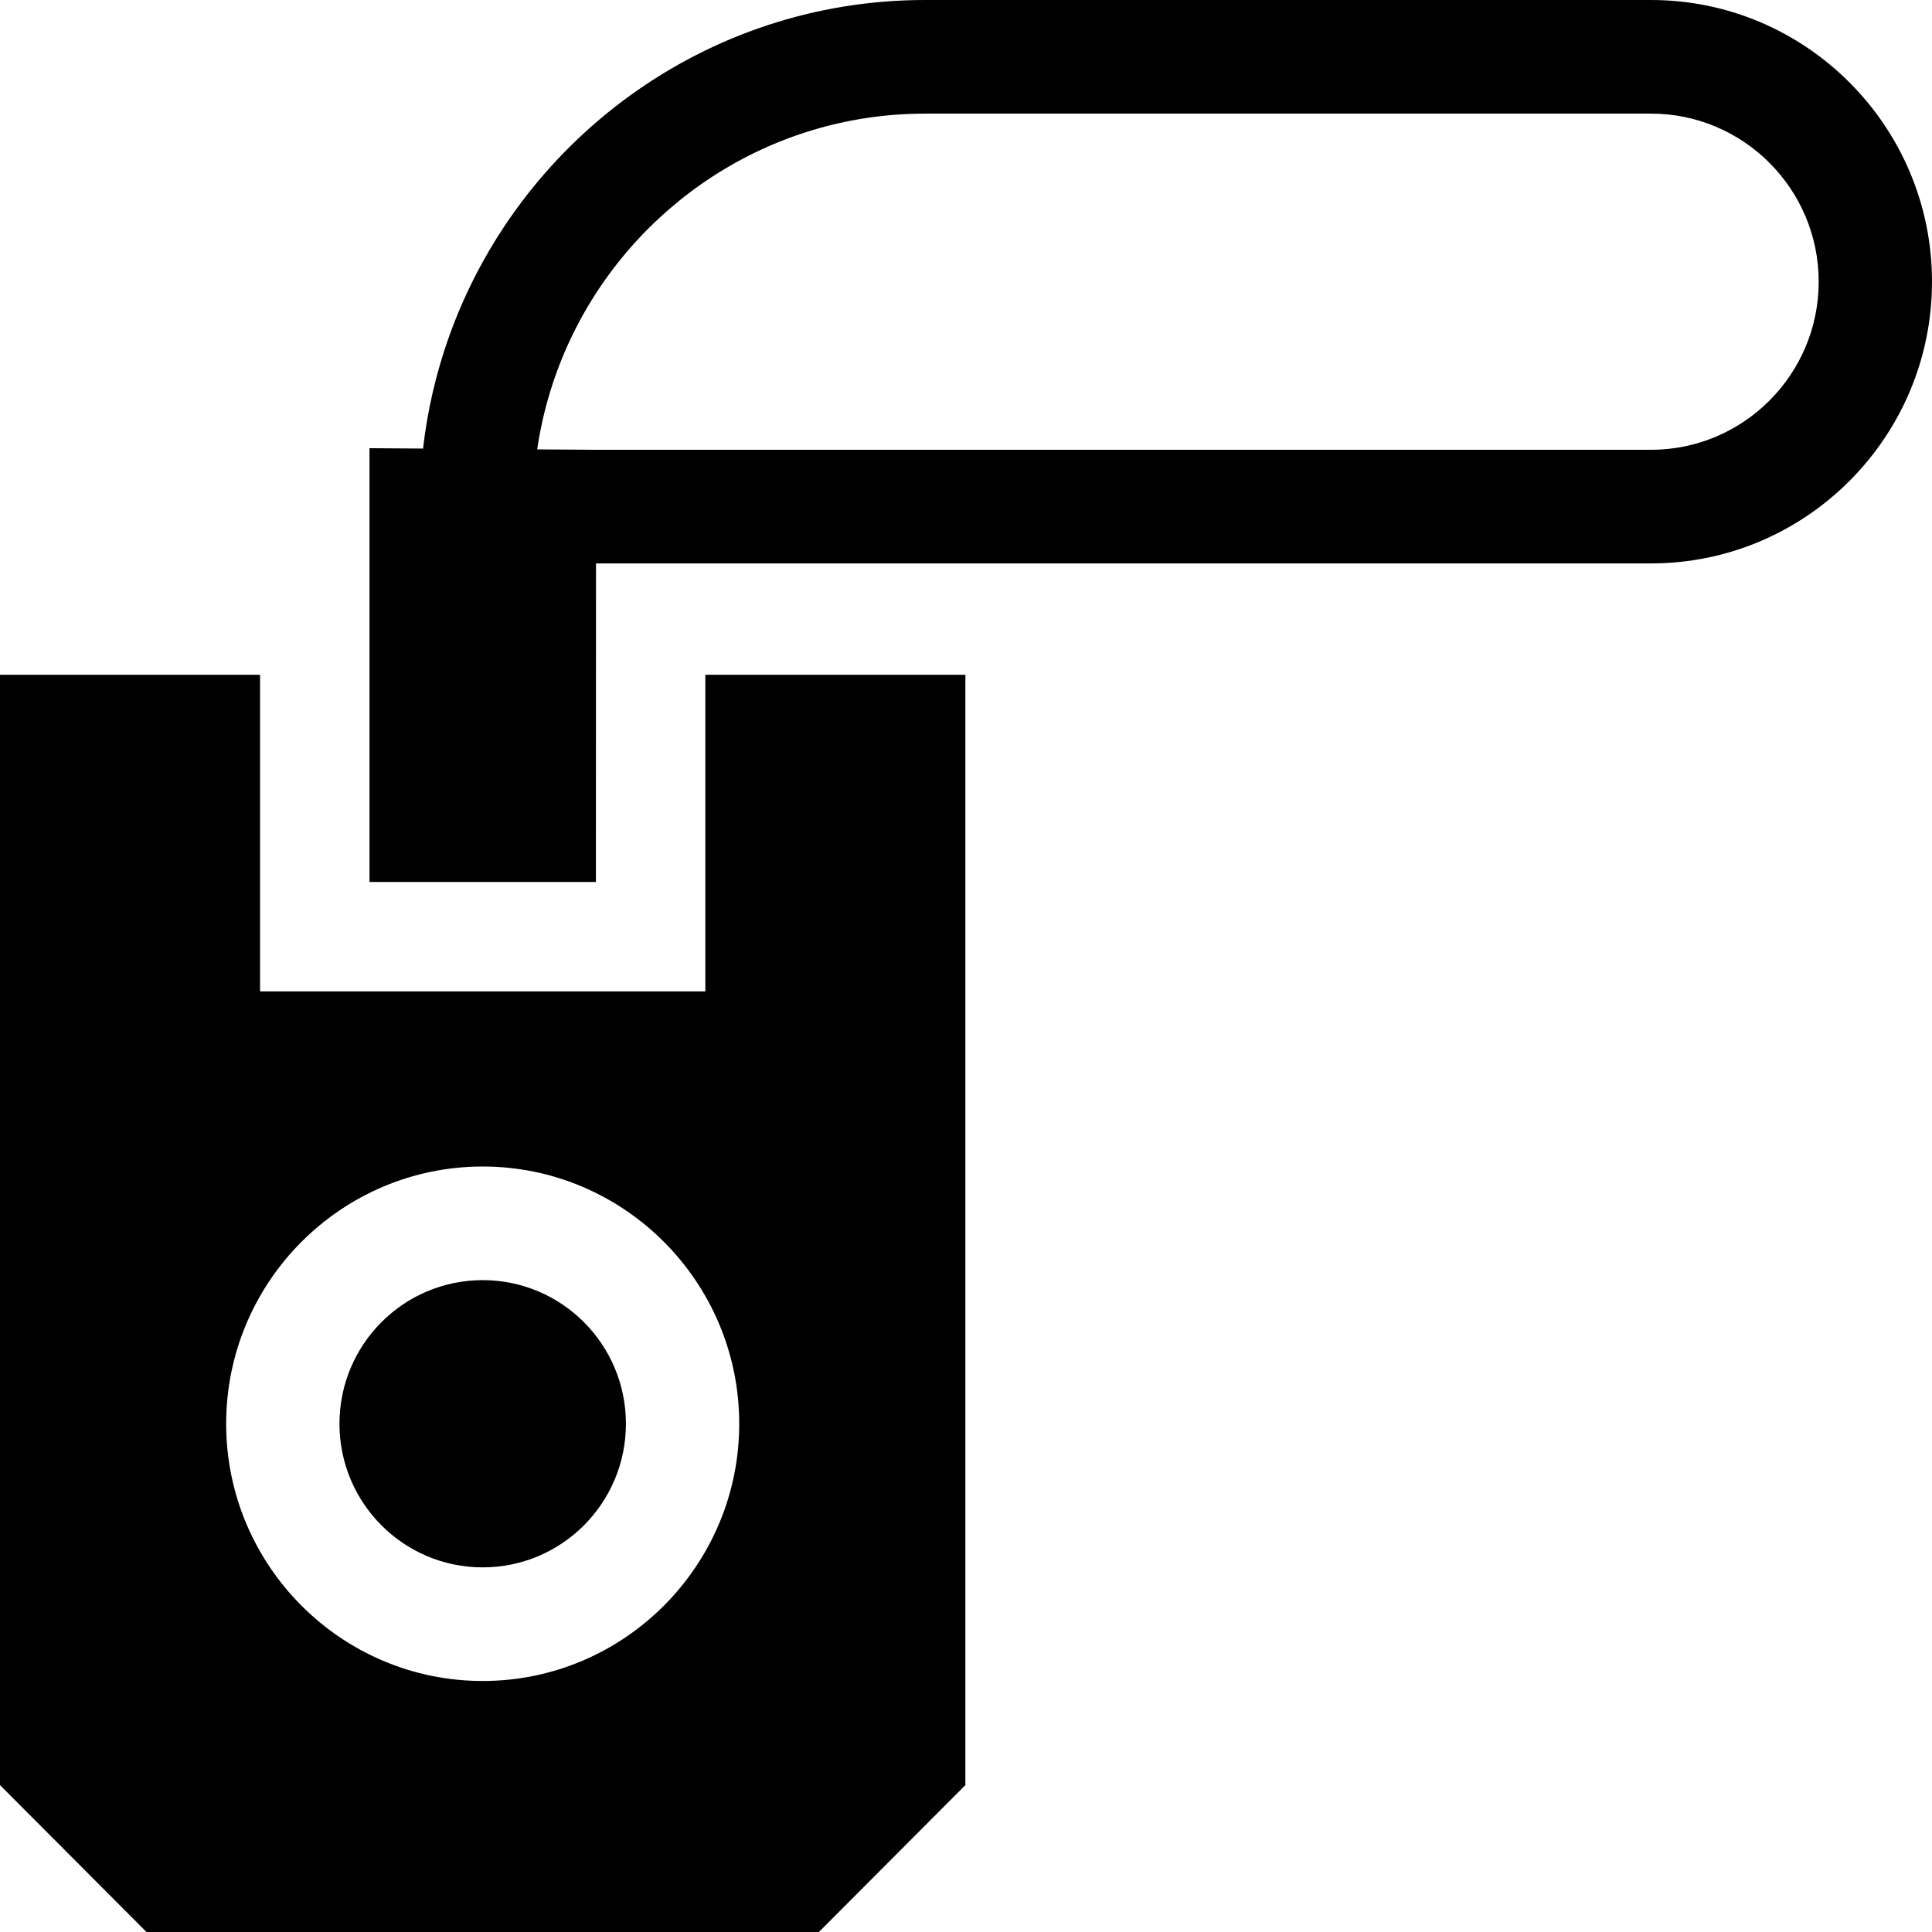 <svg id="Capa_1" enable-background="new 0 0 512 512" height="512" viewBox="0 0 512 512" width="512" xmlns="http://www.w3.org/2000/svg"><g><path d="m157.948 149.309h279.602c41.052 0 74.45-33.49 74.45-74.654s-33.397-74.655-74.45-74.655h-192.4c-58.292 0-107.996 37.542-126.352 89.777-3.261 9.279-5.531 19.021-6.685 29.099l-14.192-.099v114.951h60zm279.602-30.111h-279.601l-15.586-.109c1.514-10.338 4.548-20.187 8.866-29.311 16.678-35.239 52.506-59.666 93.921-59.666h192.4c24.494 0 44.422 19.982 44.422 44.543s-19.928 44.543-44.422 44.543z"/><path d="m186.919 178.816v83.911h-118v-83.911h-68.919v294.254l38.823 38.93h178.192l38.823-38.93v-294.254zm-58.999 266.663c-37.486 0-67.984-30.581-67.984-68.17s30.497-68.17 67.984-68.17c37.486 0 67.984 30.581 67.984 68.17s-30.498 68.17-67.984 68.17z"/><ellipse cx="127.92" cy="377.309" rx="37.956" ry="38.06"/></g></svg>